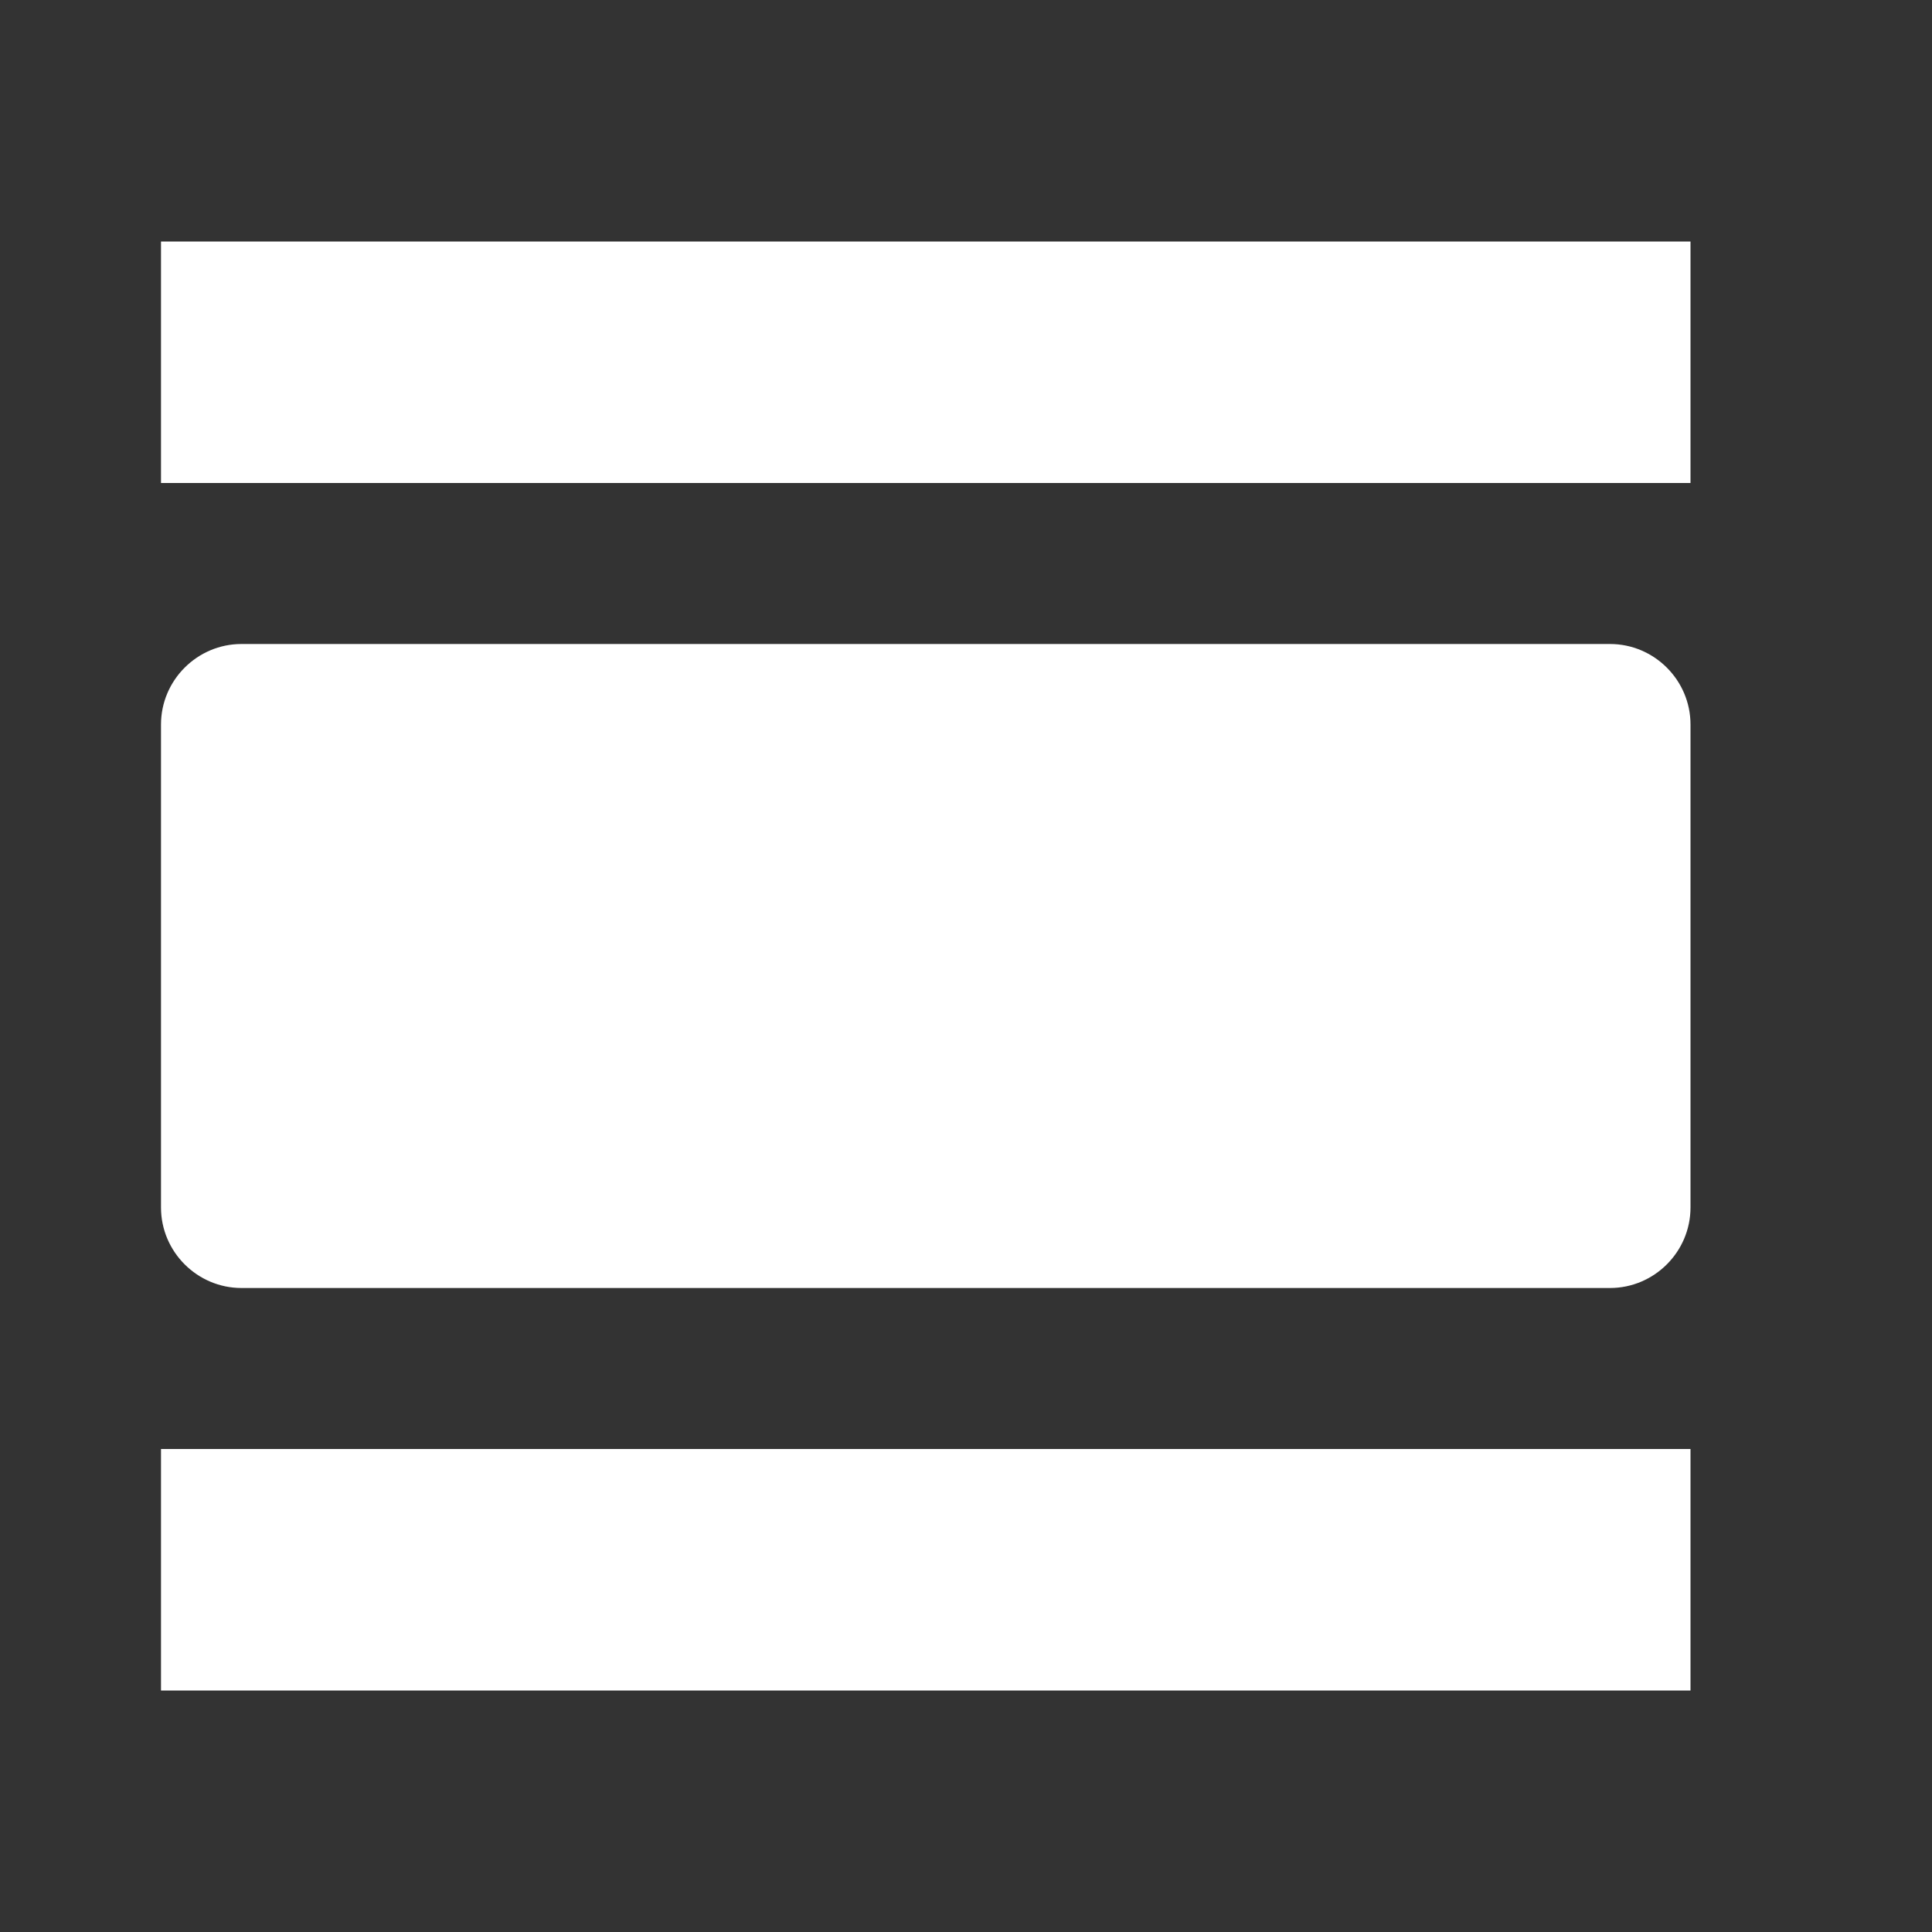<svg width="48" height="48" xmlns="http://www.w3.org/2000/svg">

 <rect width="100%" height="100%" fill="#333333" stroke="none"/>

 <g>
  <title>background</title>
  <rect fill="none" id="canvas_background" height="402" width="582" y="-1" x="-1"/>
 </g>
 <g>
  <title>Layer 1</title>
  <path id="svg_1" fill="none" d="m0,0l48,0l0,48l-48,0l0,-48z"/>
  <path fill="#ffffff" id="svg_2" d="m4,42l38,0l0,-6l-38,0l0,6zm36,-26l-34,0c-1.1,0 -2,0.9 -2,2l0,12c0,1.1 0.9,2 2,2l34,0c1.1,0 2,-0.9 2,-2l0,-12c0,-1.1 -0.9,-2 -2,-2zm-36,-10l0,6l38,0l0,-6l-38,0z"/>
 </g>
</svg>